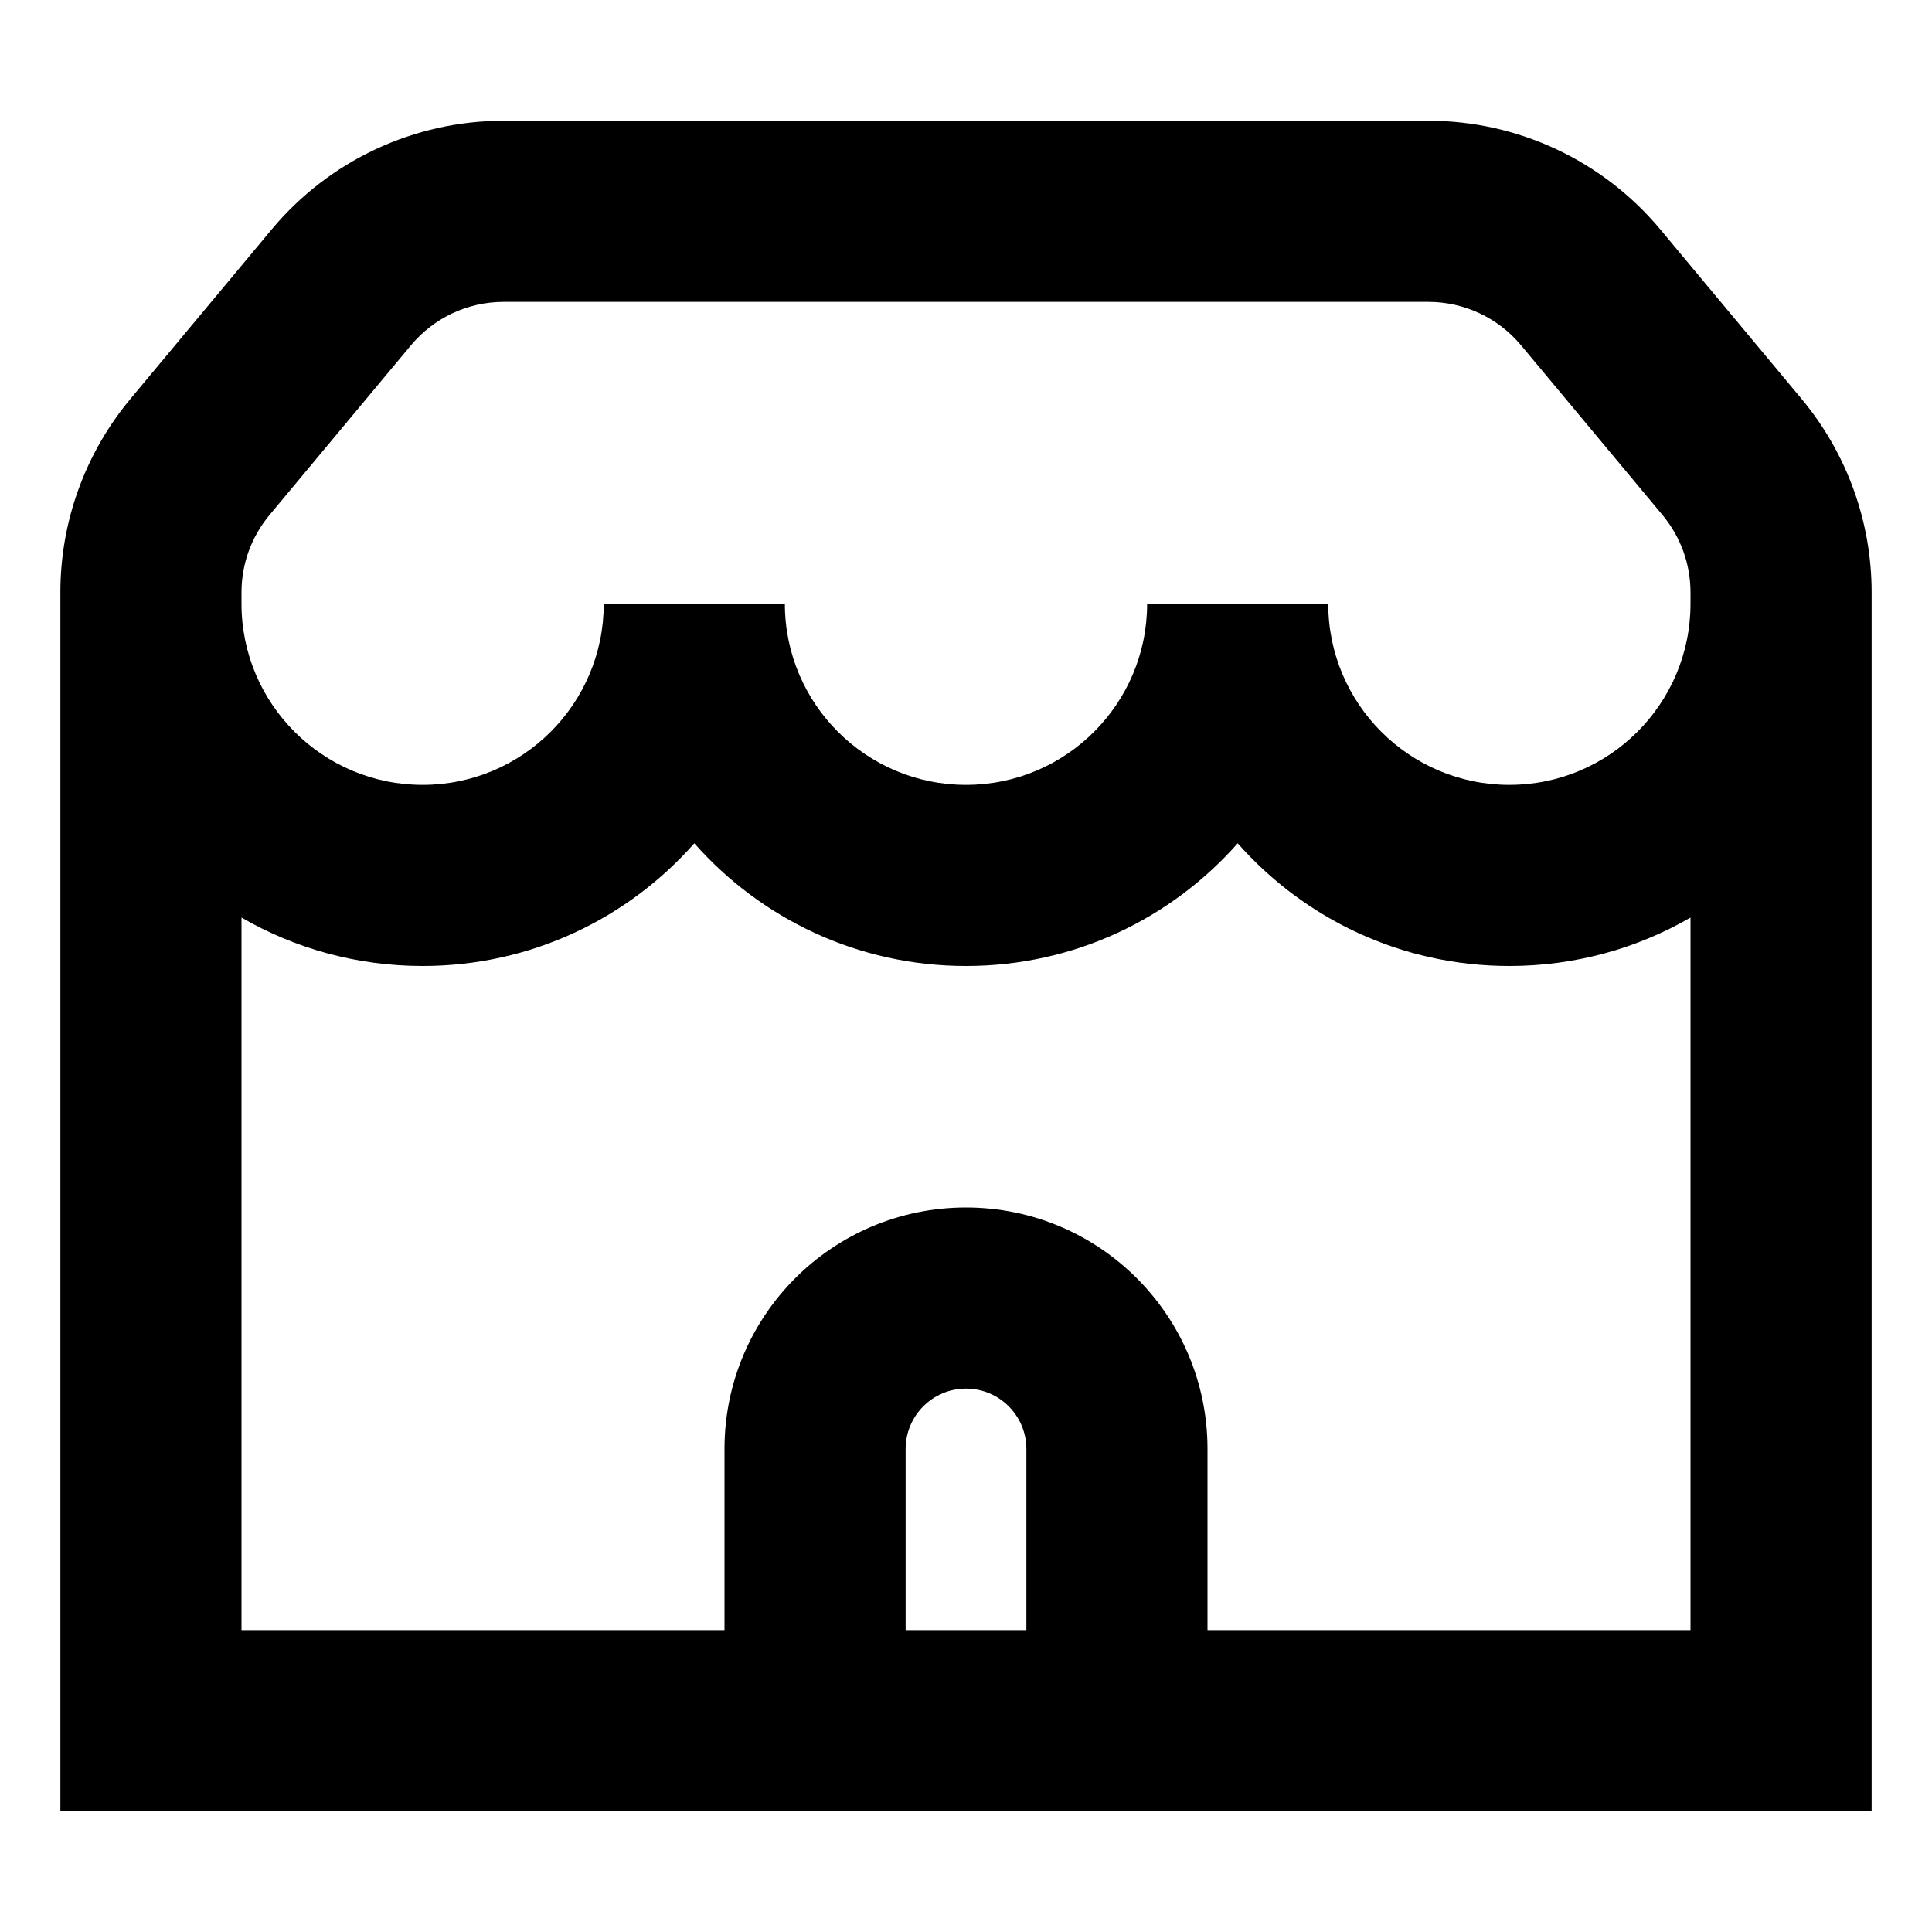 <svg data-testid="geist-icon" height="16" stroke-linejoin="round" style="color:currentColor" viewbox="0 0 16 16" width="16">
 <path clip-rule="evenodd" d="M13.75 1.9C13.275 1.33 12.571 1 11.829 1H4.171C3.429 1 2.725 1.33 2.25 1.9L1.079 3.305C0.705 3.754 0.5 4.32 0.5 4.905V5V13.5V15H2H6.05H9.95H14H15.5V13.5V5V4.905C15.5 4.32 15.295 3.754 14.921 3.305L13.75 1.9ZM14 5V4.905C14 4.671 13.918 4.445 13.768 4.265L14.921 3.305L13.768 4.265L12.597 2.86C12.407 2.632 12.126 2.5 11.829 2.5H4.171C3.874 2.5 3.593 2.632 3.403 2.86L2.232 4.265C2.082 4.445 2 4.671 2 4.905V5C2 5.828 2.672 6.5 3.5 6.5C4.328 6.5 5 5.828 5 5H6.5C6.5 5.828 7.172 6.5 8 6.5C8.828 6.5 9.5 5.828 9.5 5H11C11 5.828 11.672 6.5 12.5 6.5C13.328 6.5 14 5.828 14 5ZM14 7.599C13.559 7.854 13.046 8 12.5 8C11.604 8 10.8 7.607 10.25 6.984C9.7 7.607 8.896 8 8 8C7.104 8 6.3 7.607 5.75 6.984C5.2 7.607 4.396 8 3.5 8C2.954 8 2.441 7.854 2 7.599V13.5H6V12C6 10.895 6.895 10 8 10C9.105 10 10 10.895 10 12V13.5H14V7.599ZM8.5 12V13.5H7.5V12C7.5 11.724 7.724 11.5 8 11.5C8.276 11.5 8.5 11.724 8.5 12Z" fill="currentColor" fill-rule="evenodd">
 </path>
</svg>